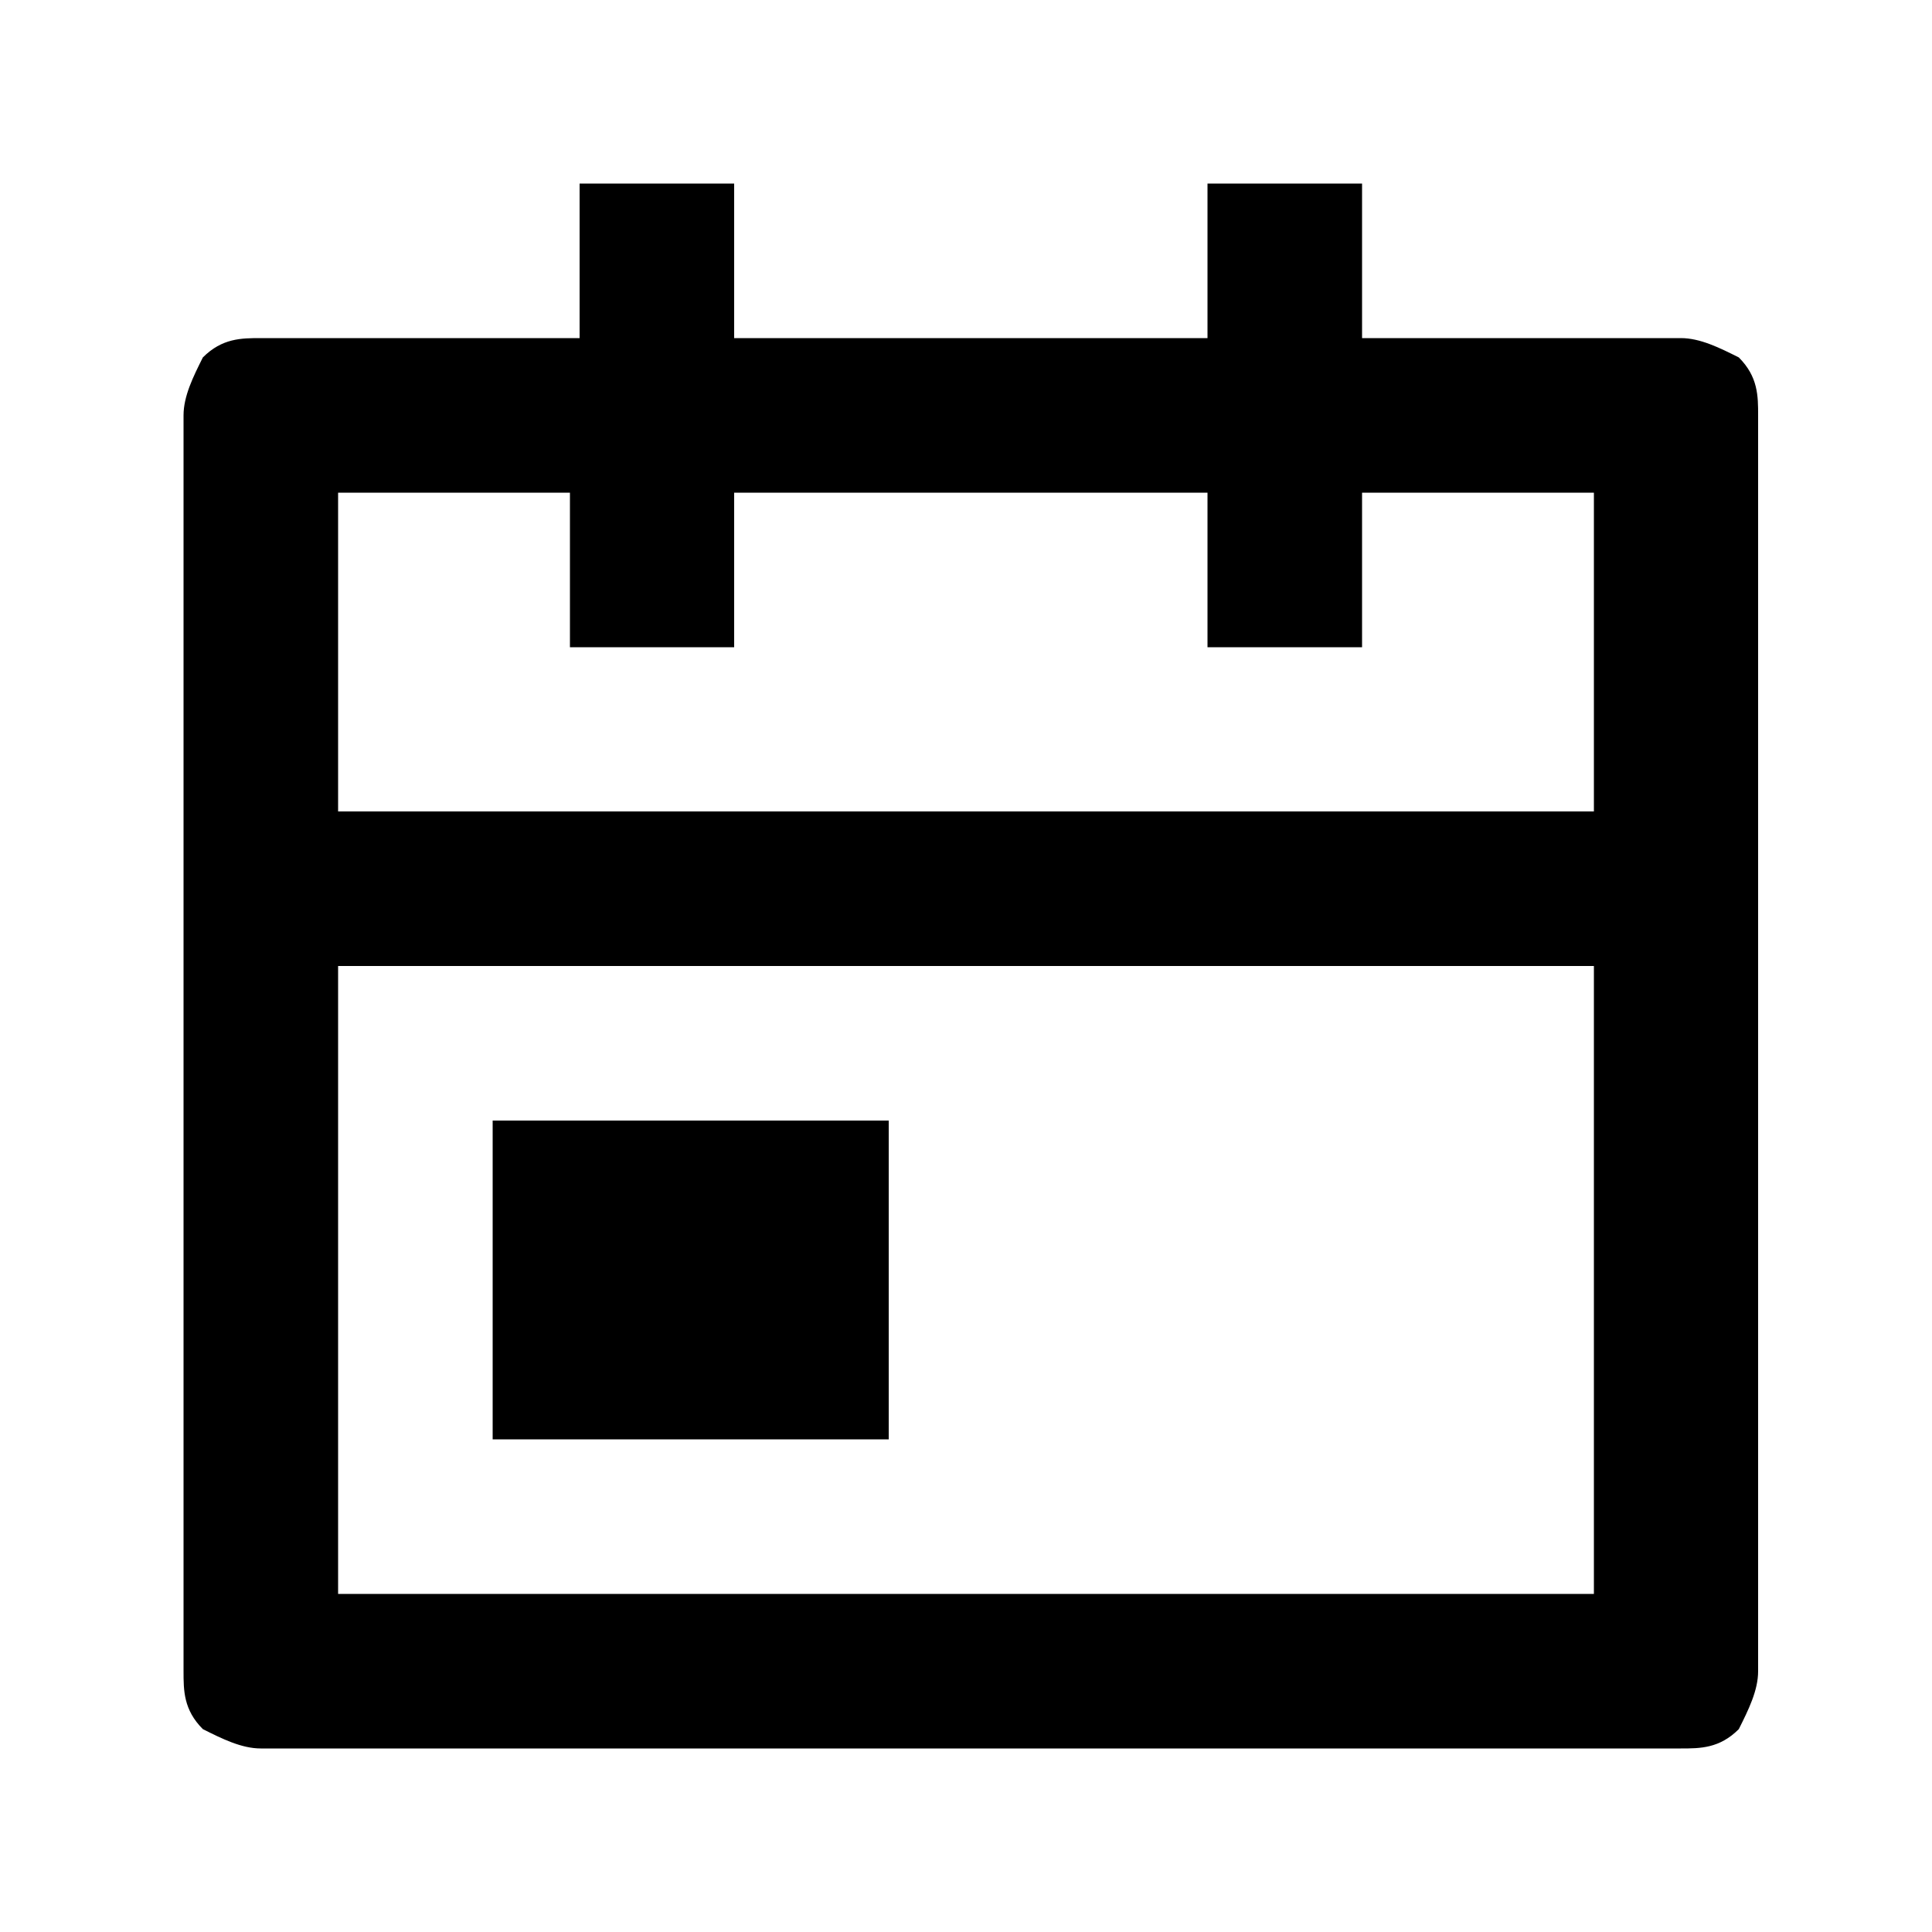 <svg width="20" height="20" viewBox="0 0 20 20" xmlns="http://www.w3.org/2000/svg">
<path d="M14.1,3.5h3.3c0.2,0,0.4,0.1,0.6,0.2c0.2,0.2,0.2,0.4,0.2,0.6v13c0,0.2-0.1,0.4-0.2,0.6
	c-0.2,0.2-0.4,0.2-0.6,0.2H2.7c-0.2,0-0.4-0.1-0.6-0.2c-0.2-0.2-0.2-0.4-0.2-0.6v-13c0-0.2,0.1-0.4,0.2-0.6c0.2-0.2,0.4-0.2,0.6-0.2
	h3.3V1.9h1.6v1.6h4.9V1.9h1.6V3.5z M16.5,8.4V5.1h-2.4v1.6h-1.6V5.1H7.6v1.6H5.9V5.1H3.5v3.3H16.5z M16.5,10h-13v6.5h13V10z
	 M5.1,11.6h4.1v3.3H5.1V11.6z"/>
</svg>
